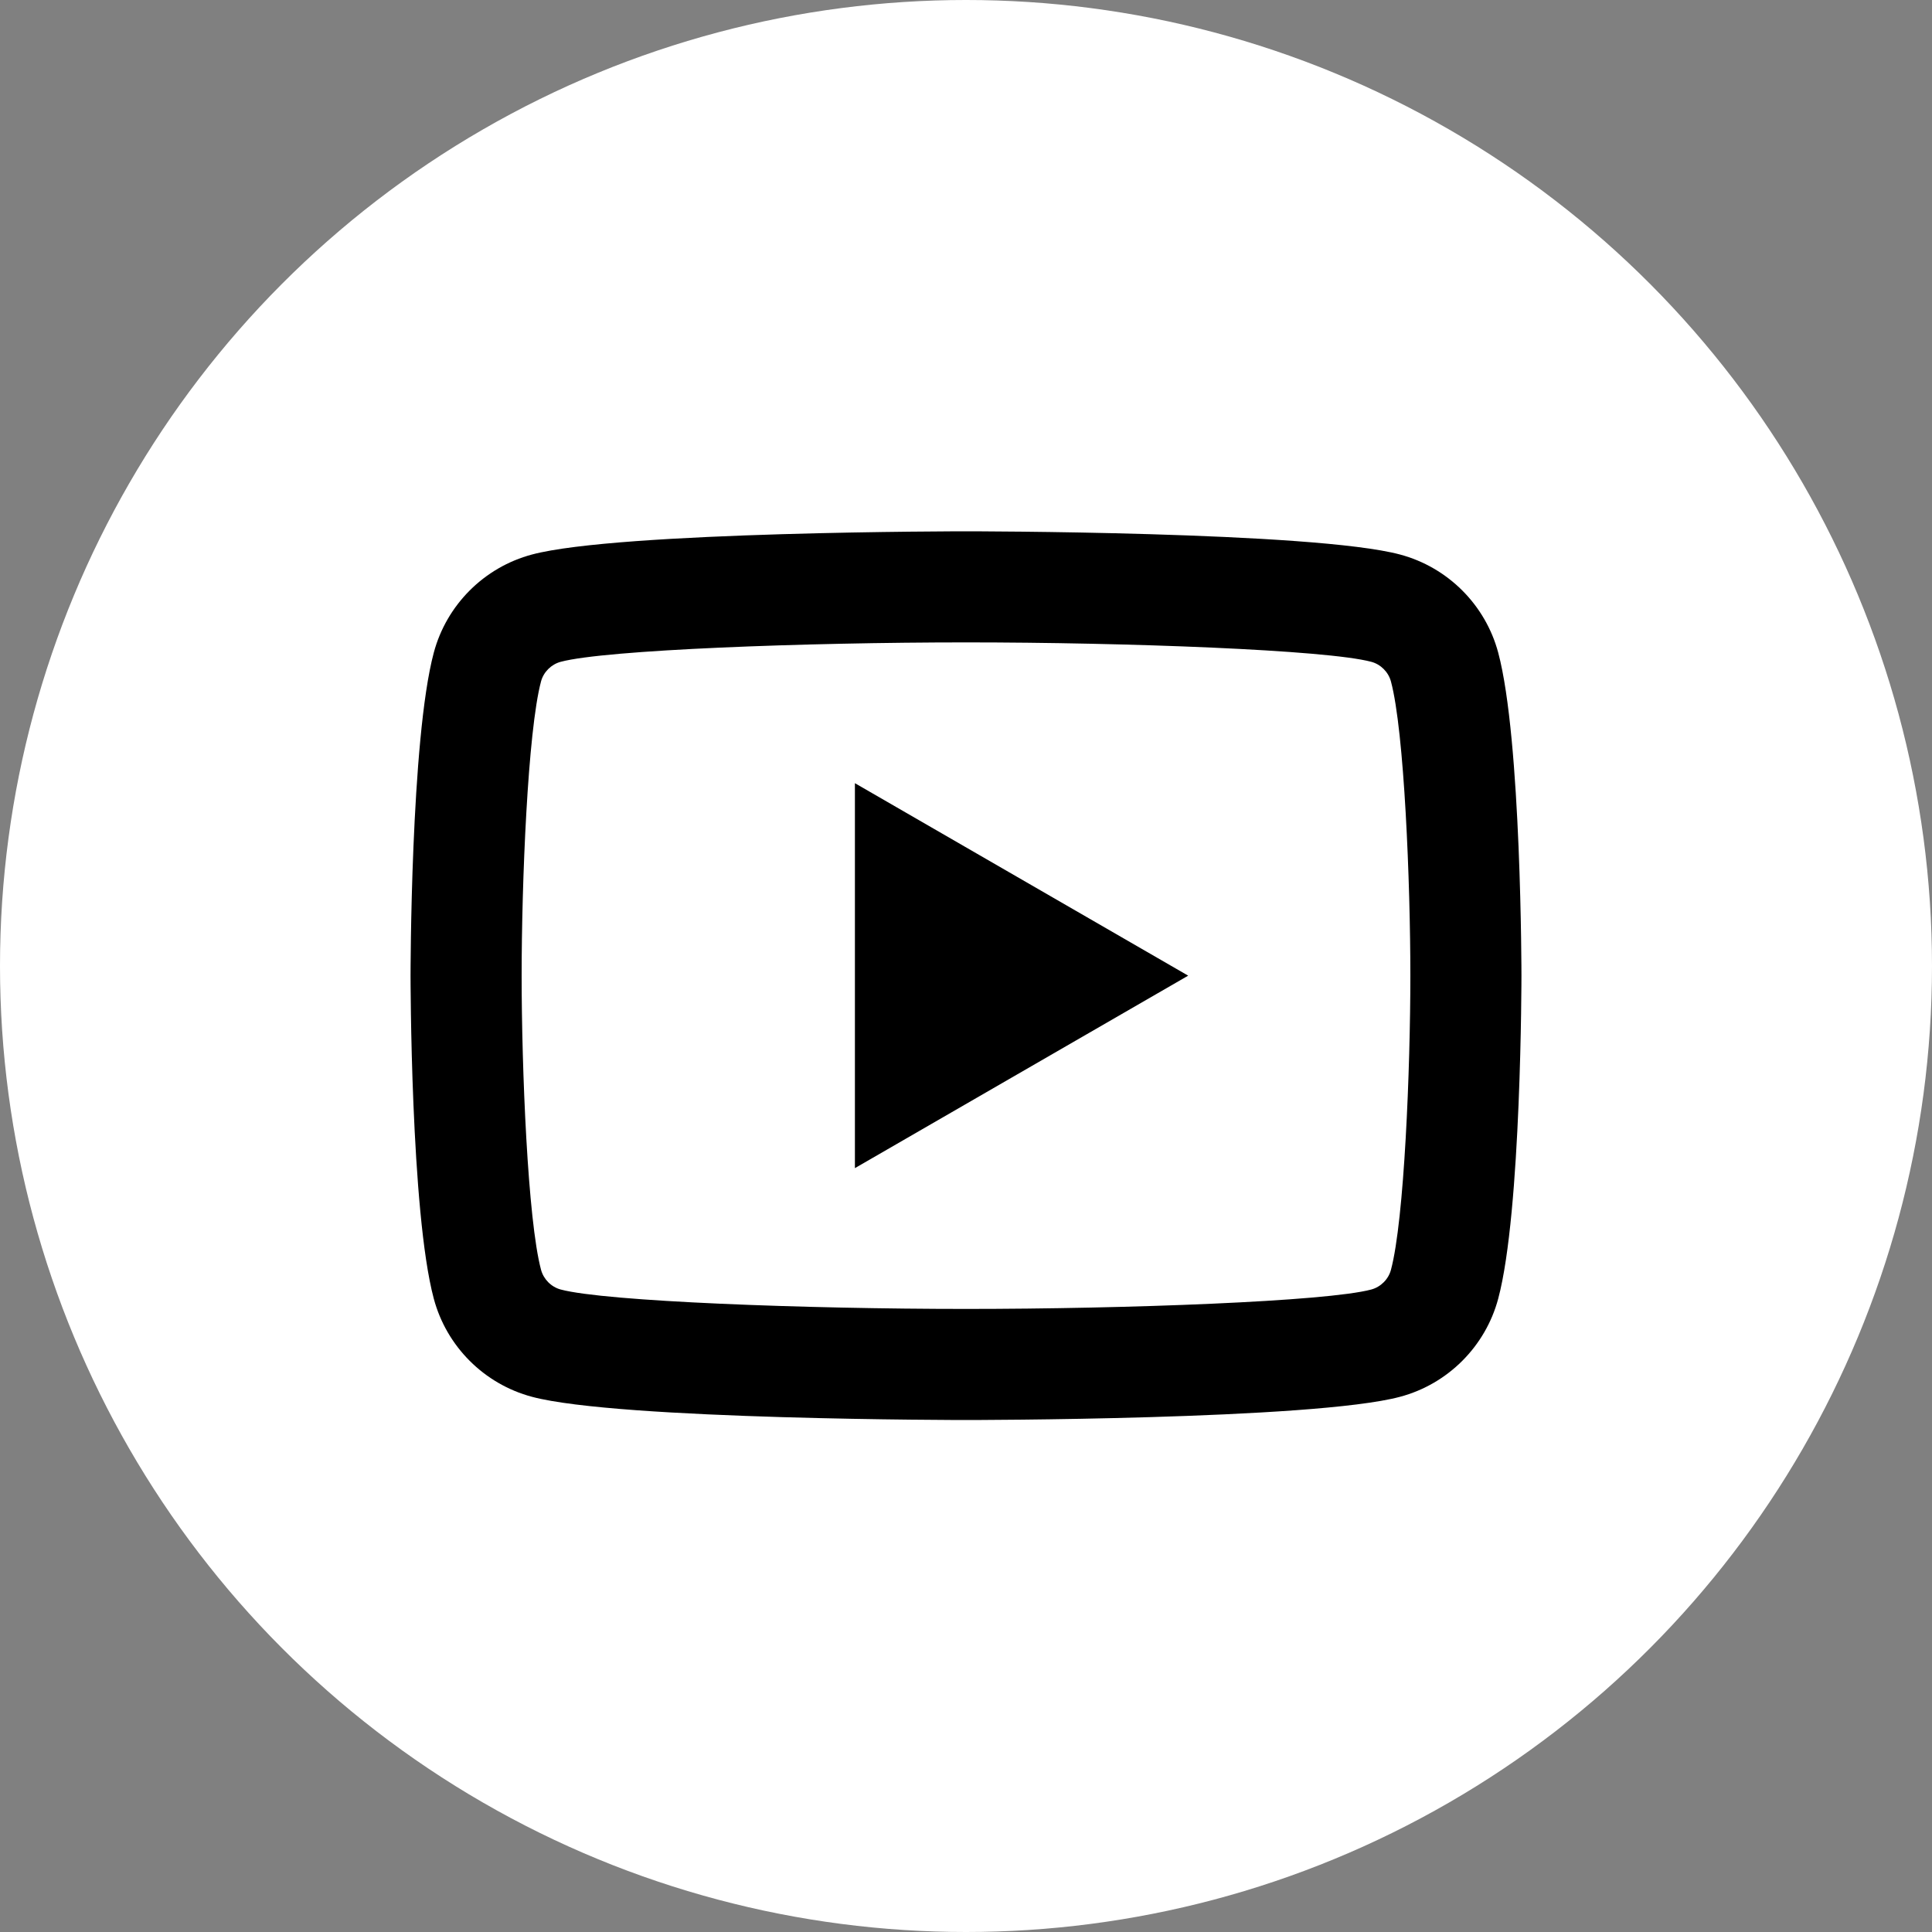 <?xml version="1.0" encoding="UTF-8"?>
<svg xmlns="http://www.w3.org/2000/svg" width="40" height="40" viewBox="0 0 40 40" fill="none">
  <rect x="0" y="0" width="40" height="40" fill="#808080" stroke="none"/>
  <circle cx="20" cy="20" r="20" fill="white"></circle>
  <path d="M20 11C20 11 12.807 11 11.013 11.481C10.023 11.745 9.245 12.524 8.981 13.513C8.5 15.307 8.5 20.2 8.5 20.2C8.5 20.2 8.5 25.093 8.981 26.887C9.245 27.877 10.024 28.655 11.013 28.919C12.807 29.4 20 29.4 20 29.4C20 29.4 27.193 29.4 28.987 28.919C29.976 28.655 30.755 27.876 31.019 26.887C31.5 25.093 31.5 20.2 31.5 20.2C31.5 20.2 31.5 15.307 31.019 13.513C30.755 12.524 29.976 11.745 28.987 11.481C27.193 11 20 11 20 11ZM20 13.3C23.314 13.3 27.465 13.454 28.391 13.702C28.586 13.754 28.745 13.913 28.798 14.109C29.075 15.141 29.2 18.293 29.2 20.2C29.2 22.107 29.075 25.258 28.798 26.291C28.746 26.486 28.587 26.645 28.391 26.698C27.466 26.946 23.314 27.1 20 27.1C16.687 27.1 12.537 26.946 11.609 26.698C11.414 26.646 11.255 26.487 11.202 26.291C10.925 25.259 10.8 22.107 10.8 20.2C10.8 18.293 10.925 15.141 11.202 14.106C11.254 13.913 11.413 13.754 11.609 13.702C12.534 13.454 16.686 13.3 20 13.3ZM17.7 16.215V24.185L24.6 20.2L17.7 16.215Z" fill="black"></path>
</svg>

